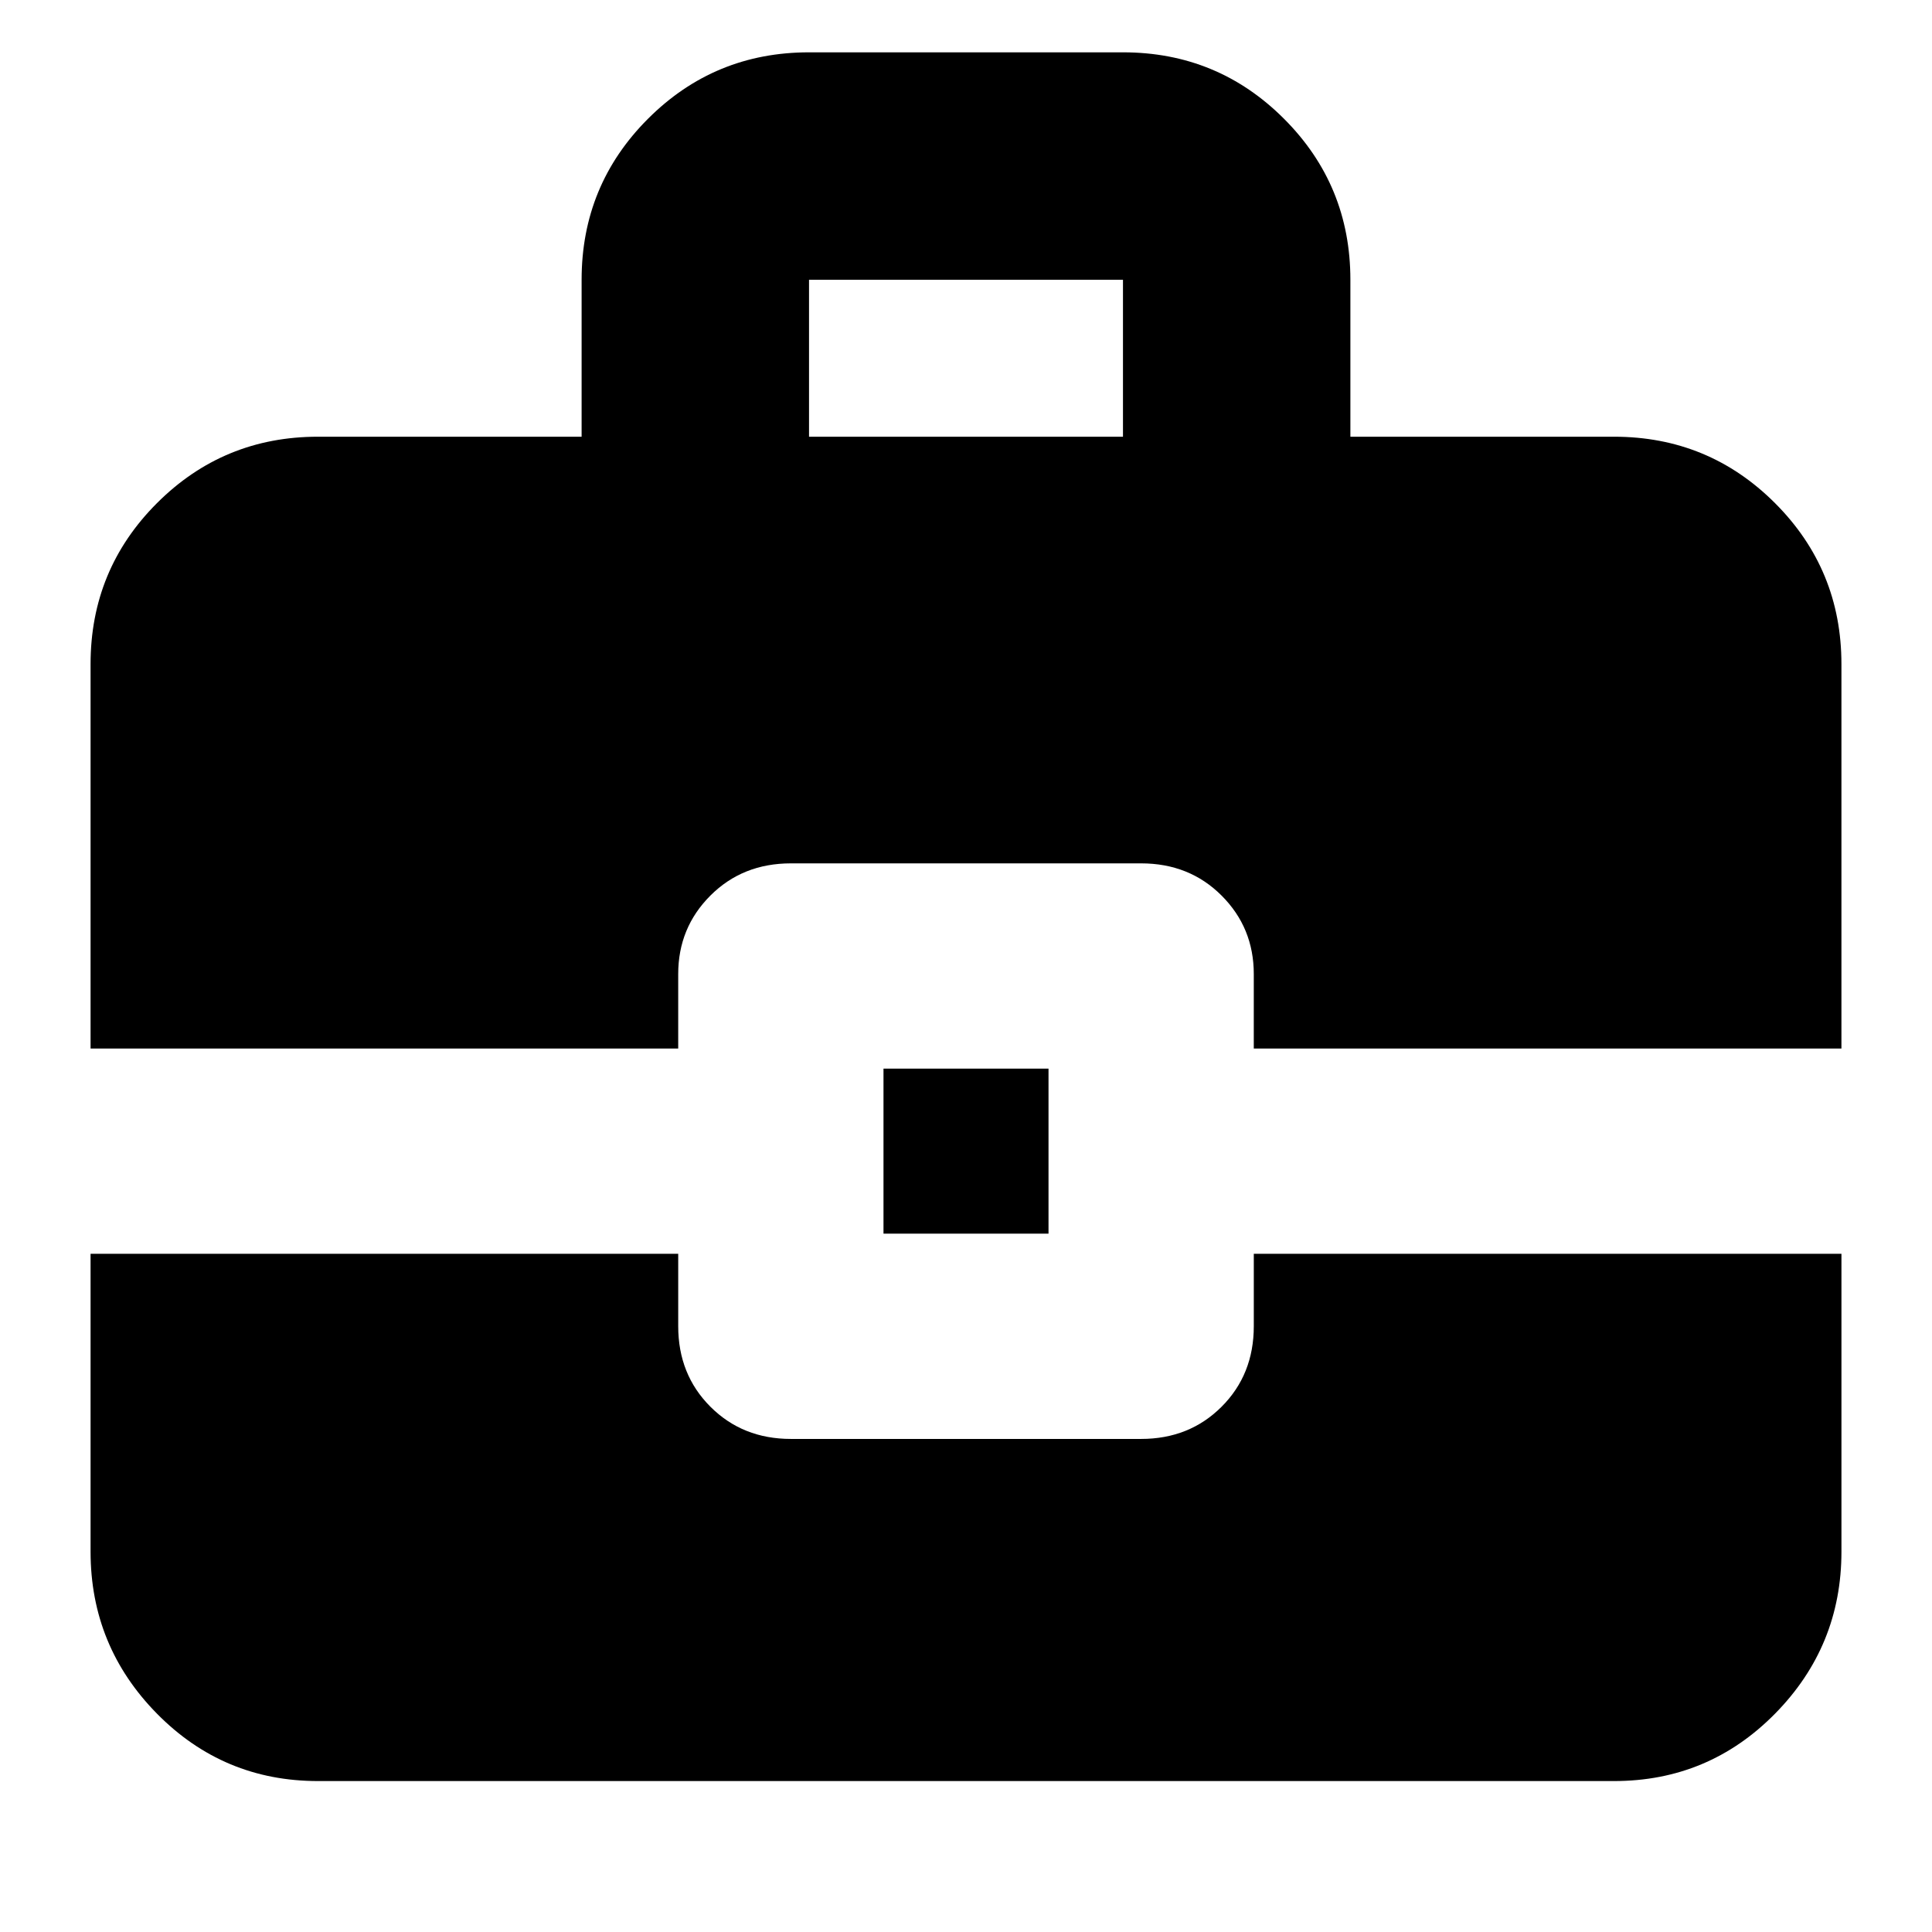 <svg xmlns="http://www.w3.org/2000/svg" height="24" width="24"><path d="M1.125 13.025V8.25q0-1.175.825-2t2-.825h3.275v-1.95q0-1.175.825-2t2-.825h3.9q1.175 0 2 .825t.825 2v1.95h3.275q1.175 0 2 .825t.825 2v4.775h-7.3V12.1q0-.575-.4-.975t-1-.4h-4.35q-.6 0-1 .4t-.4.975v.925Zm8.925-7.6h3.9v-1.95h-3.9Zm.925 9.9v-2.05h2.05v2.05Zm-7.025 6.8q-1.175 0-2-.837-.825-.838-.825-2.013v-3.7h7.3v.9q0 .6.4 1t1 .4h4.35q.6 0 1-.4t.4-1v-.9h7.3v3.7q0 1.175-.825 2.013-.825.837-2 .837Z"/></svg>